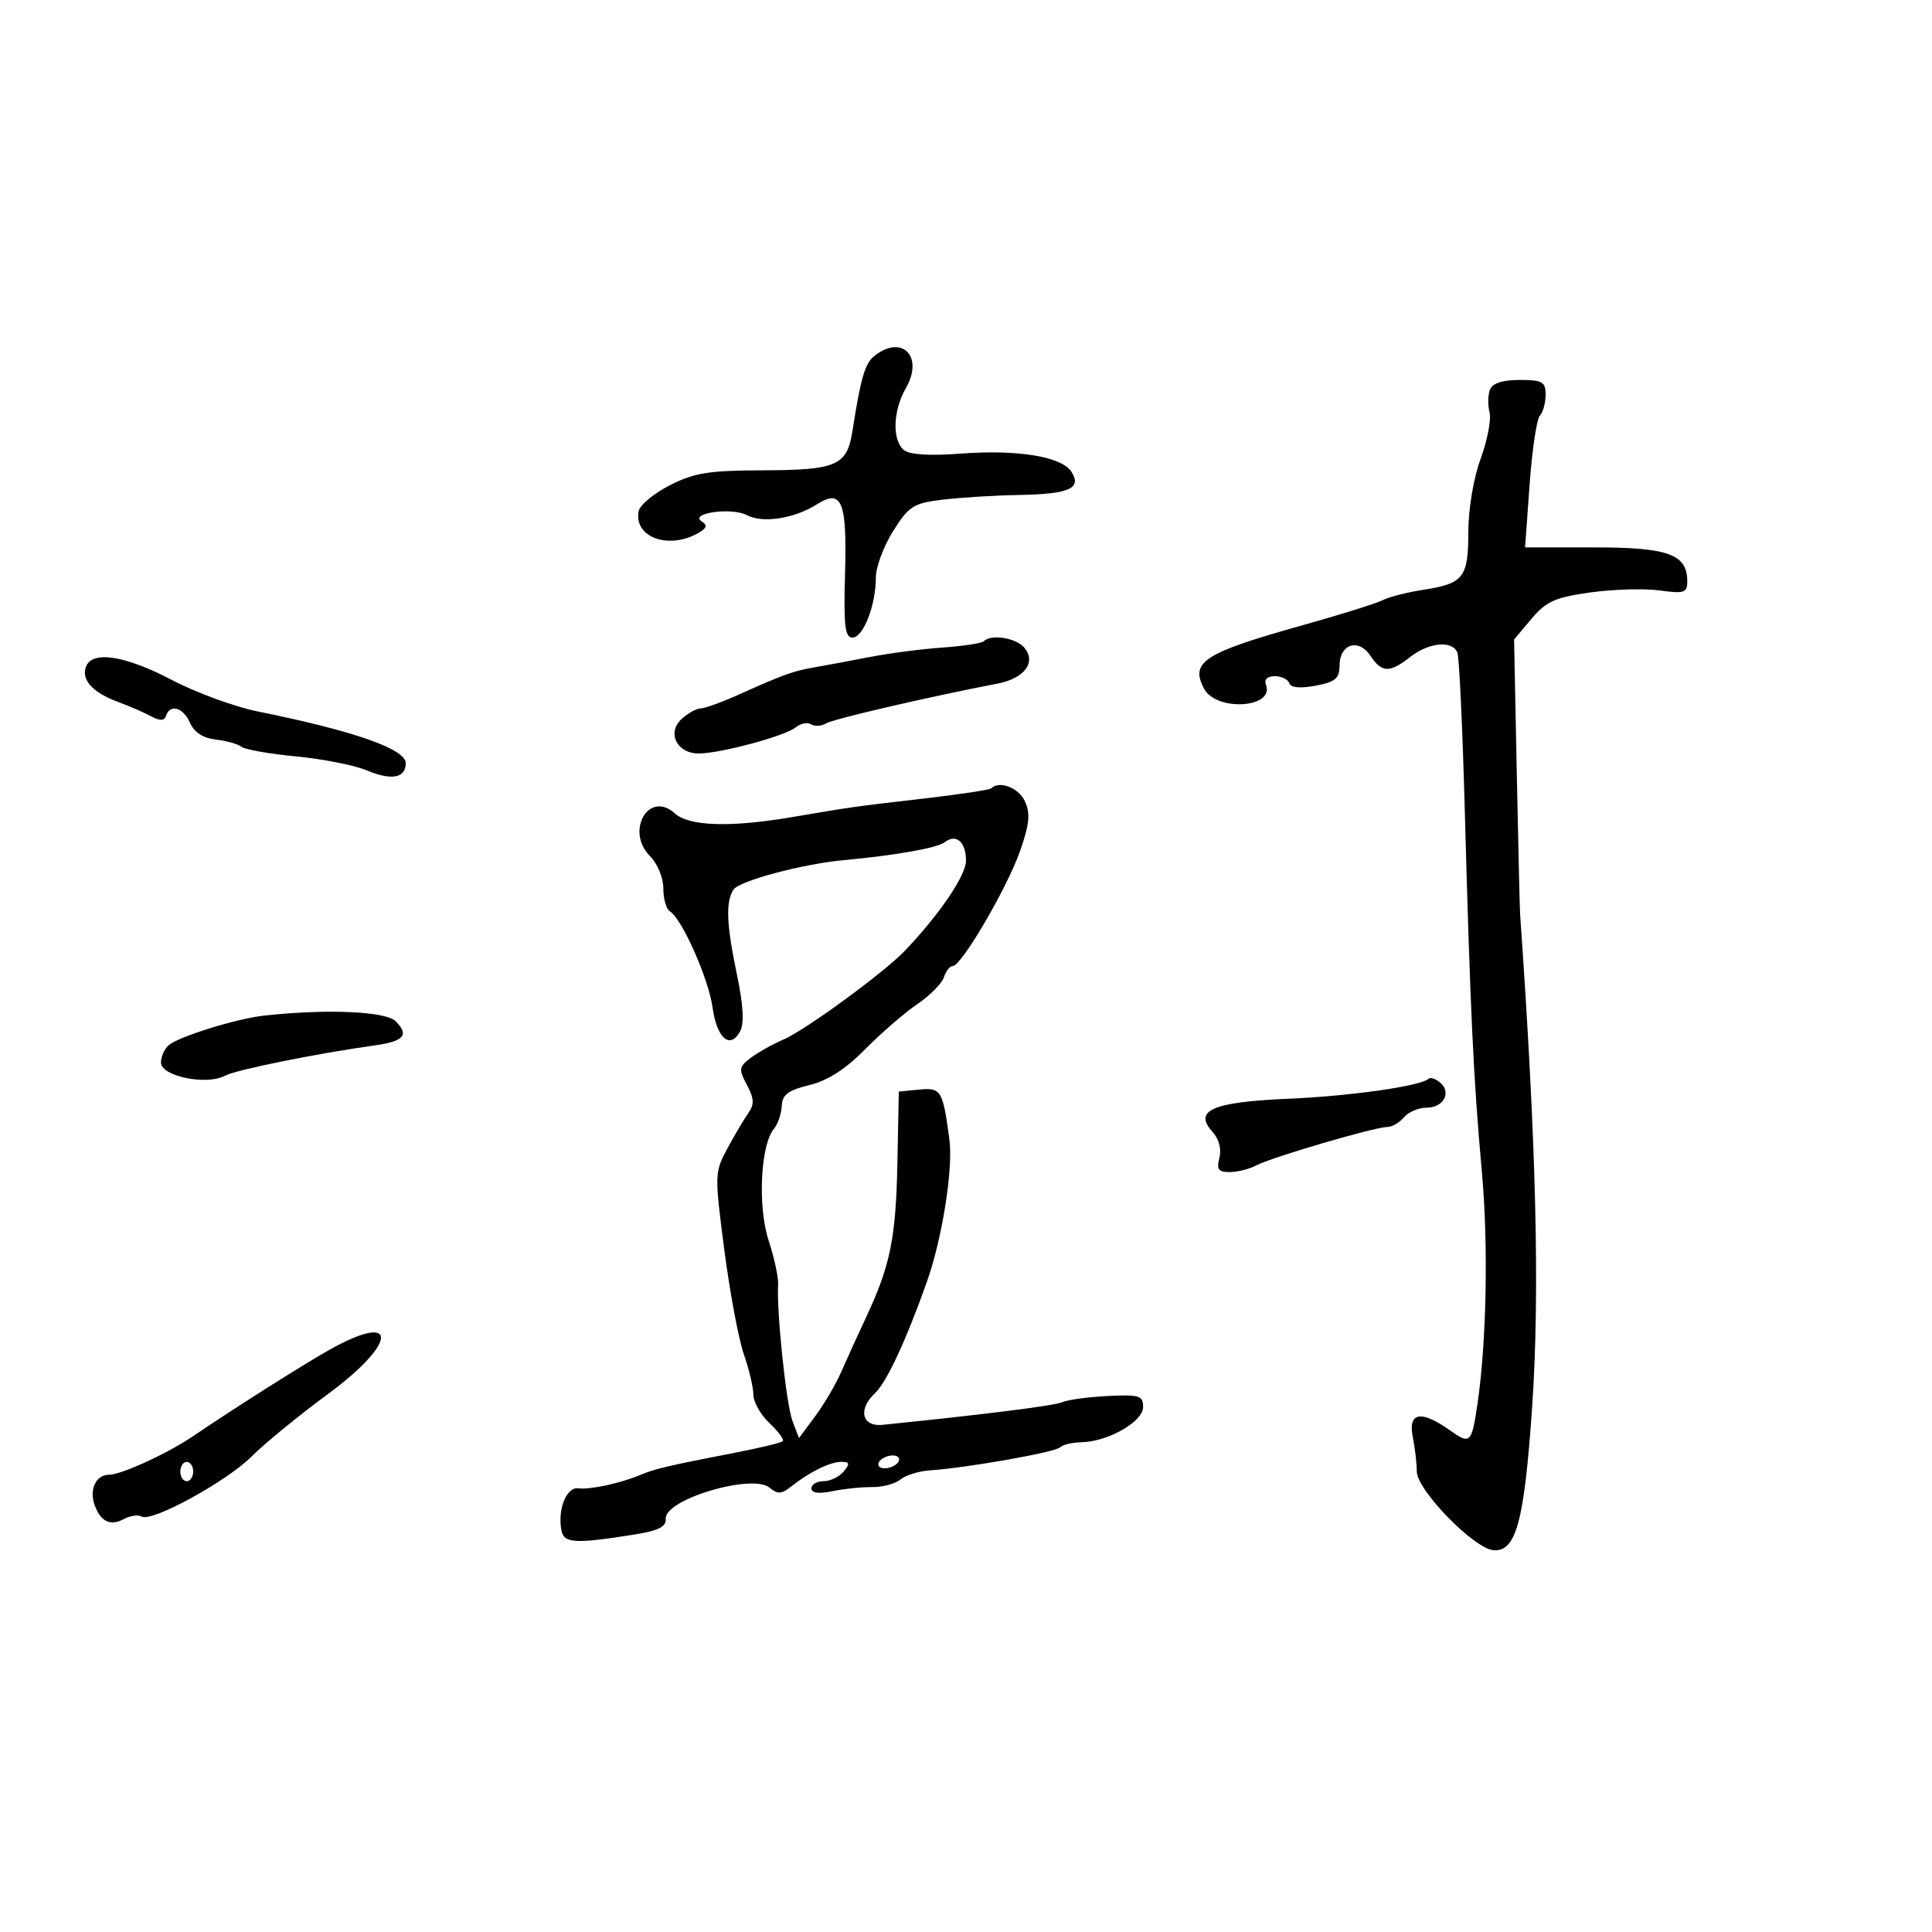 <svg xmlns="http://www.w3.org/2000/svg" width="300" height="300" viewBox="0 0 300 300" version="1.1">
	<path d="M 135.797 55.250 C 134.307 56.425, 133.682 58.559, 132.355 67 C 131.524 72.286, 129.899 72.996, 118.559 73.028 C 110.068 73.052, 107.799 73.415, 104 75.357 C 101.525 76.622, 99.350 78.431, 99.167 79.377 C 98.403 83.330, 103.603 85.353, 108.201 82.893 C 109.733 82.073, 109.941 81.581, 109.002 81.001 C 106.878 79.689, 113.617 78.725, 116 80 C 118.420 81.295, 123.362 80.526, 126.857 78.309 C 130.730 75.852, 131.536 77.839, 131.218 89.059 C 130.987 97.159, 131.201 99, 132.370 99 C 134.047 99, 136 94.001, 136 89.706 C 136 88.058, 137.214 84.791, 138.698 82.445 C 141.156 78.560, 141.845 78.128, 146.448 77.579 C 149.227 77.248, 154.491 76.925, 158.146 76.862 C 166.008 76.726, 168.002 75.862, 166.397 73.289 C 164.905 70.896, 158.044 69.766, 149.102 70.441 C 144.310 70.803, 141.228 70.604, 140.352 69.877 C 138.502 68.342, 138.654 63.765, 140.672 60.249 C 143.479 55.359, 140.080 51.873, 135.797 55.250 M 231.356 60.515 C 231.036 61.348, 231.010 62.928, 231.297 64.027 C 231.584 65.125, 230.960 68.374, 229.909 71.248 C 228.805 74.271, 228 79.059, 228 82.613 C 228 89.696, 227.270 90.626, 220.950 91.593 C 218.503 91.968, 215.702 92.684, 214.727 93.185 C 213.751 93.686, 208.126 95.447, 202.227 97.098 C 186.919 101.383, 184.746 102.788, 186.976 106.955 C 188.887 110.527, 197.961 109.945, 196.577 106.340 C 196.259 105.512, 196.783 105, 197.948 105 C 198.985 105, 199.996 105.489, 200.196 106.087 C 200.427 106.782, 201.899 106.922, 204.279 106.475 C 207.356 105.898, 208 105.359, 208 103.357 C 208 100.002, 210.961 99.056, 212.800 101.825 C 214.569 104.490, 215.773 104.524, 219 102 C 221.901 99.731, 225.557 99.404, 226.303 101.347 C 226.587 102.088, 227.101 113.001, 227.445 125.597 C 228.307 157.178, 228.795 167.508, 230.107 182 C 231.123 193.224, 230.833 208.419, 229.421 218 C 228.515 224.150, 228.301 224.351, 225.100 222.071 C 220.664 218.913, 218.608 219.291, 219.375 223.125 C 219.719 224.844, 220 227.258, 220 228.489 C 220 231.359, 228.893 240.491, 231.908 240.718 C 235.417 240.982, 236.686 236.280, 237.908 218.500 C 239.123 200.809, 238.558 177.604, 236.043 142 C 235.984 141.175, 235.750 131.229, 235.522 119.898 L 235.107 99.297 237.803 96.095 C 240.092 93.378, 241.476 92.758, 246.954 91.994 C 250.504 91.499, 255.341 91.359, 257.704 91.683 C 261.518 92.206, 262 92.049, 262 90.291 C 262 86.067, 259.091 85, 247.578 85 L 236.813 85 237.515 75.250 C 237.901 69.888, 238.618 65.073, 239.108 64.550 C 239.599 64.028, 240 62.565, 240 61.300 C 240 59.280, 239.509 59, 235.969 59 C 233.290 59, 231.742 59.508, 231.356 60.515 M 152.763 99.570 C 152.450 99.884, 149.562 100.325, 146.346 100.551 C 143.131 100.777, 138.025 101.443, 135 102.031 C 131.975 102.619, 128.150 103.334, 126.500 103.618 C 123.167 104.194, 121.672 104.731, 114.723 107.854 C 112.096 109.034, 109.431 110, 108.802 110 C 108.173 110, 106.849 110.732, 105.861 111.626 C 103.504 113.758, 105.088 117, 108.486 117 C 111.852 117, 121.959 114.279, 123.575 112.938 C 124.311 112.327, 125.382 112.118, 125.956 112.473 C 126.530 112.828, 127.563 112.765, 128.250 112.335 C 129.328 111.659, 144.336 108.175, 154.891 106.150 C 159.074 105.348, 160.950 102.849, 159.070 100.584 C 157.792 99.044, 153.913 98.421, 152.763 99.570 M 13.357 103.513 C 12.579 105.538, 14.374 107.529, 18.283 108.976 C 20.052 109.631, 22.380 110.641, 23.455 111.220 C 24.859 111.976, 25.516 111.952, 25.788 111.136 C 26.418 109.247, 28.464 109.858, 29.513 112.250 C 30.155 113.713, 31.550 114.618, 33.500 114.838 C 35.150 115.025, 36.950 115.530, 37.500 115.960 C 38.050 116.391, 41.867 117.064, 45.982 117.455 C 50.097 117.847, 55.023 118.818, 56.929 119.615 C 60.807 121.235, 63 120.835, 63 118.507 C 63 116.303, 54.931 113.484, 40 110.470 C 36.425 109.749, 30.430 107.548, 26.677 105.579 C 19.440 101.783, 14.325 100.989, 13.357 103.513 M 153.916 122.417 C 153.687 122.647, 148.999 123.355, 143.499 123.991 C 132.547 125.258, 132.398 125.279, 123 126.879 C 113.389 128.514, 106.999 128.309, 104.770 126.292 C 100.752 122.656, 97.060 129.060, 100.939 132.939 C 102.086 134.086, 103 136.304, 103 137.941 C 103 139.559, 103.459 141.165, 104.019 141.512 C 105.909 142.680, 110.035 151.978, 110.648 156.448 C 111.304 161.237, 113.383 163.022, 114.932 160.128 C 115.577 158.922, 115.417 156.053, 114.447 151.416 C 112.802 143.557, 112.655 140.092, 113.884 138.153 C 114.747 136.792, 124.561 134.162, 131 133.566 C 139.071 132.820, 145.578 131.664, 146.706 130.776 C 148.460 129.397, 150 130.737, 150 133.641 C 150 135.930, 145.880 142.005, 140.521 147.616 C 137.259 151.032, 125.115 159.921, 121.671 161.413 C 119.927 162.168, 117.612 163.464, 116.527 164.293 C 114.735 165.661, 114.685 166.042, 115.981 168.465 C 117.103 170.560, 117.152 171.491, 116.214 172.815 C 115.558 173.742, 114.096 176.209, 112.966 178.298 C 110.956 182.012, 110.945 182.358, 112.469 194.073 C 113.326 200.661, 114.690 207.952, 115.499 210.276 C 116.309 212.599, 116.977 215.434, 116.985 216.576 C 116.993 217.717, 118.123 219.707, 119.496 220.996 C 120.869 222.286, 121.793 223.541, 121.549 223.785 C 121.305 224.029, 118.044 224.820, 114.303 225.544 C 103.951 227.546, 101.675 228.077, 99.500 228.998 C 96.377 230.320, 91.670 231.339, 89.783 231.102 C 87.946 230.870, 86.541 234.424, 87.186 237.671 C 87.581 239.654, 89.311 239.748, 98.500 238.284 C 102.252 237.687, 103.469 237.074, 103.376 235.832 C 103.151 232.834, 116.800 228.759, 119.516 231.014 C 120.747 232.035, 121.368 232.011, 122.769 230.888 C 125.599 228.619, 128.863 227, 130.609 227 C 131.950 227, 132.020 227.271, 131 228.500 C 130.315 229.325, 128.910 230, 127.878 230 C 126.845 230, 126 230.501, 126 231.113 C 126 231.841, 127.125 231.993, 129.250 231.552 C 131.037 231.181, 133.818 230.893, 135.429 230.913 C 137.040 230.932, 139.014 230.403, 139.816 229.737 C 140.619 229.072, 142.675 228.433, 144.387 228.319 C 150.103 227.936, 163.836 225.510, 164.590 224.750 C 164.999 224.338, 166.496 223.978, 167.917 223.952 C 172.034 223.875, 177.500 220.761, 177.500 218.491 C 177.500 216.711, 176.916 216.529, 172 216.774 C 168.975 216.924, 165.825 217.350, 165 217.719 C 163.774 218.269, 153.071 219.619, 137.027 221.249 C 133.835 221.573, 133.187 218.836, 135.864 216.341 C 137.665 214.664, 140.718 208.108, 143.941 199 C 146.303 192.323, 148.020 181.488, 147.427 177 C 146.406 169.275, 146.151 168.854, 142.698 169.193 L 139.568 169.500 139.351 180.500 C 139.121 192.211, 138.251 196.525, 134.508 204.500 C 133.217 207.250, 131.476 211.075, 130.639 213 C 129.801 214.925, 127.980 218.030, 126.591 219.900 L 124.065 223.301 123.056 220.647 C 122.088 218.102, 120.567 203.664, 120.827 199.500 C 120.896 198.400, 120.233 195.305, 119.353 192.623 C 117.634 187.377, 118.084 177.809, 120.168 175.298 C 120.777 174.564, 121.325 172.960, 121.387 171.732 C 121.476 169.973, 122.384 169.287, 125.673 168.493 C 128.505 167.810, 131.289 166.022, 134.336 162.931 C 136.806 160.426, 140.441 157.280, 142.415 155.938 C 144.388 154.597, 146.258 152.713, 146.569 151.750 C 146.880 150.787, 147.504 150, 147.956 150 C 149.296 150, 156.361 137.922, 158.382 132.176 C 159.859 127.977, 160.020 126.340, 159.148 124.426 C 158.189 122.321, 155.171 121.162, 153.916 122.417 M 41 157.704 C 36.780 158.168, 27.984 160.881, 26.250 162.255 C 25.563 162.799, 25 164.032, 25 164.995 C 25 167.129, 32.057 168.575, 34.941 167.032 C 36.649 166.118, 48.949 163.631, 58.256 162.318 C 62.737 161.687, 63.568 160.711, 61.438 158.581 C 59.885 157.028, 50.737 156.635, 41 157.704 M 221.832 167.502 C 220.698 168.635, 209.738 170.200, 200.002 170.617 C 188.246 171.122, 185.267 172.427, 188.279 175.756 C 189.281 176.863, 189.698 178.439, 189.345 179.787 C 188.879 181.572, 189.189 182, 190.949 182 C 192.149 182, 193.997 181.537, 195.054 180.971 C 197.380 179.726, 213.479 175, 215.393 175 C 216.142 175, 217.315 174.325, 218 173.500 C 218.685 172.675, 220.267 172, 221.515 172 C 224.176 172, 225.445 169.614, 223.599 168.082 C 222.893 167.496, 222.098 167.235, 221.832 167.502 M 51 209.684 C 46.874 212.013, 36.149 218.812, 29.958 223.023 C 26.038 225.689, 18.816 229, 16.919 229 C 14.887 229, 13.810 231.314, 14.708 233.750 C 15.645 236.289, 17.139 236.996, 19.217 235.884 C 20.220 235.347, 21.464 235.169, 21.981 235.488 C 23.512 236.435, 35.208 230.042, 39.113 226.125 C 41.100 224.131, 46.388 219.805, 50.863 216.512 C 61.856 208.423, 61.955 203.499, 51 209.684 M 136.500 227 C 136.160 227.550, 136.557 228, 137.382 228 C 138.207 228, 139.160 227.550, 139.500 227 C 139.840 226.450, 139.443 226, 138.618 226 C 137.793 226, 136.840 226.450, 136.500 227 M 28 228.500 C 28 229.325, 28.450 230, 29 230 C 29.550 230, 30 229.325, 30 228.500 C 30 227.675, 29.550 227, 29 227 C 28.450 227, 28 227.675, 28 228.500" stroke="none" fill="black" fill-rule="evenodd"/>
</svg>